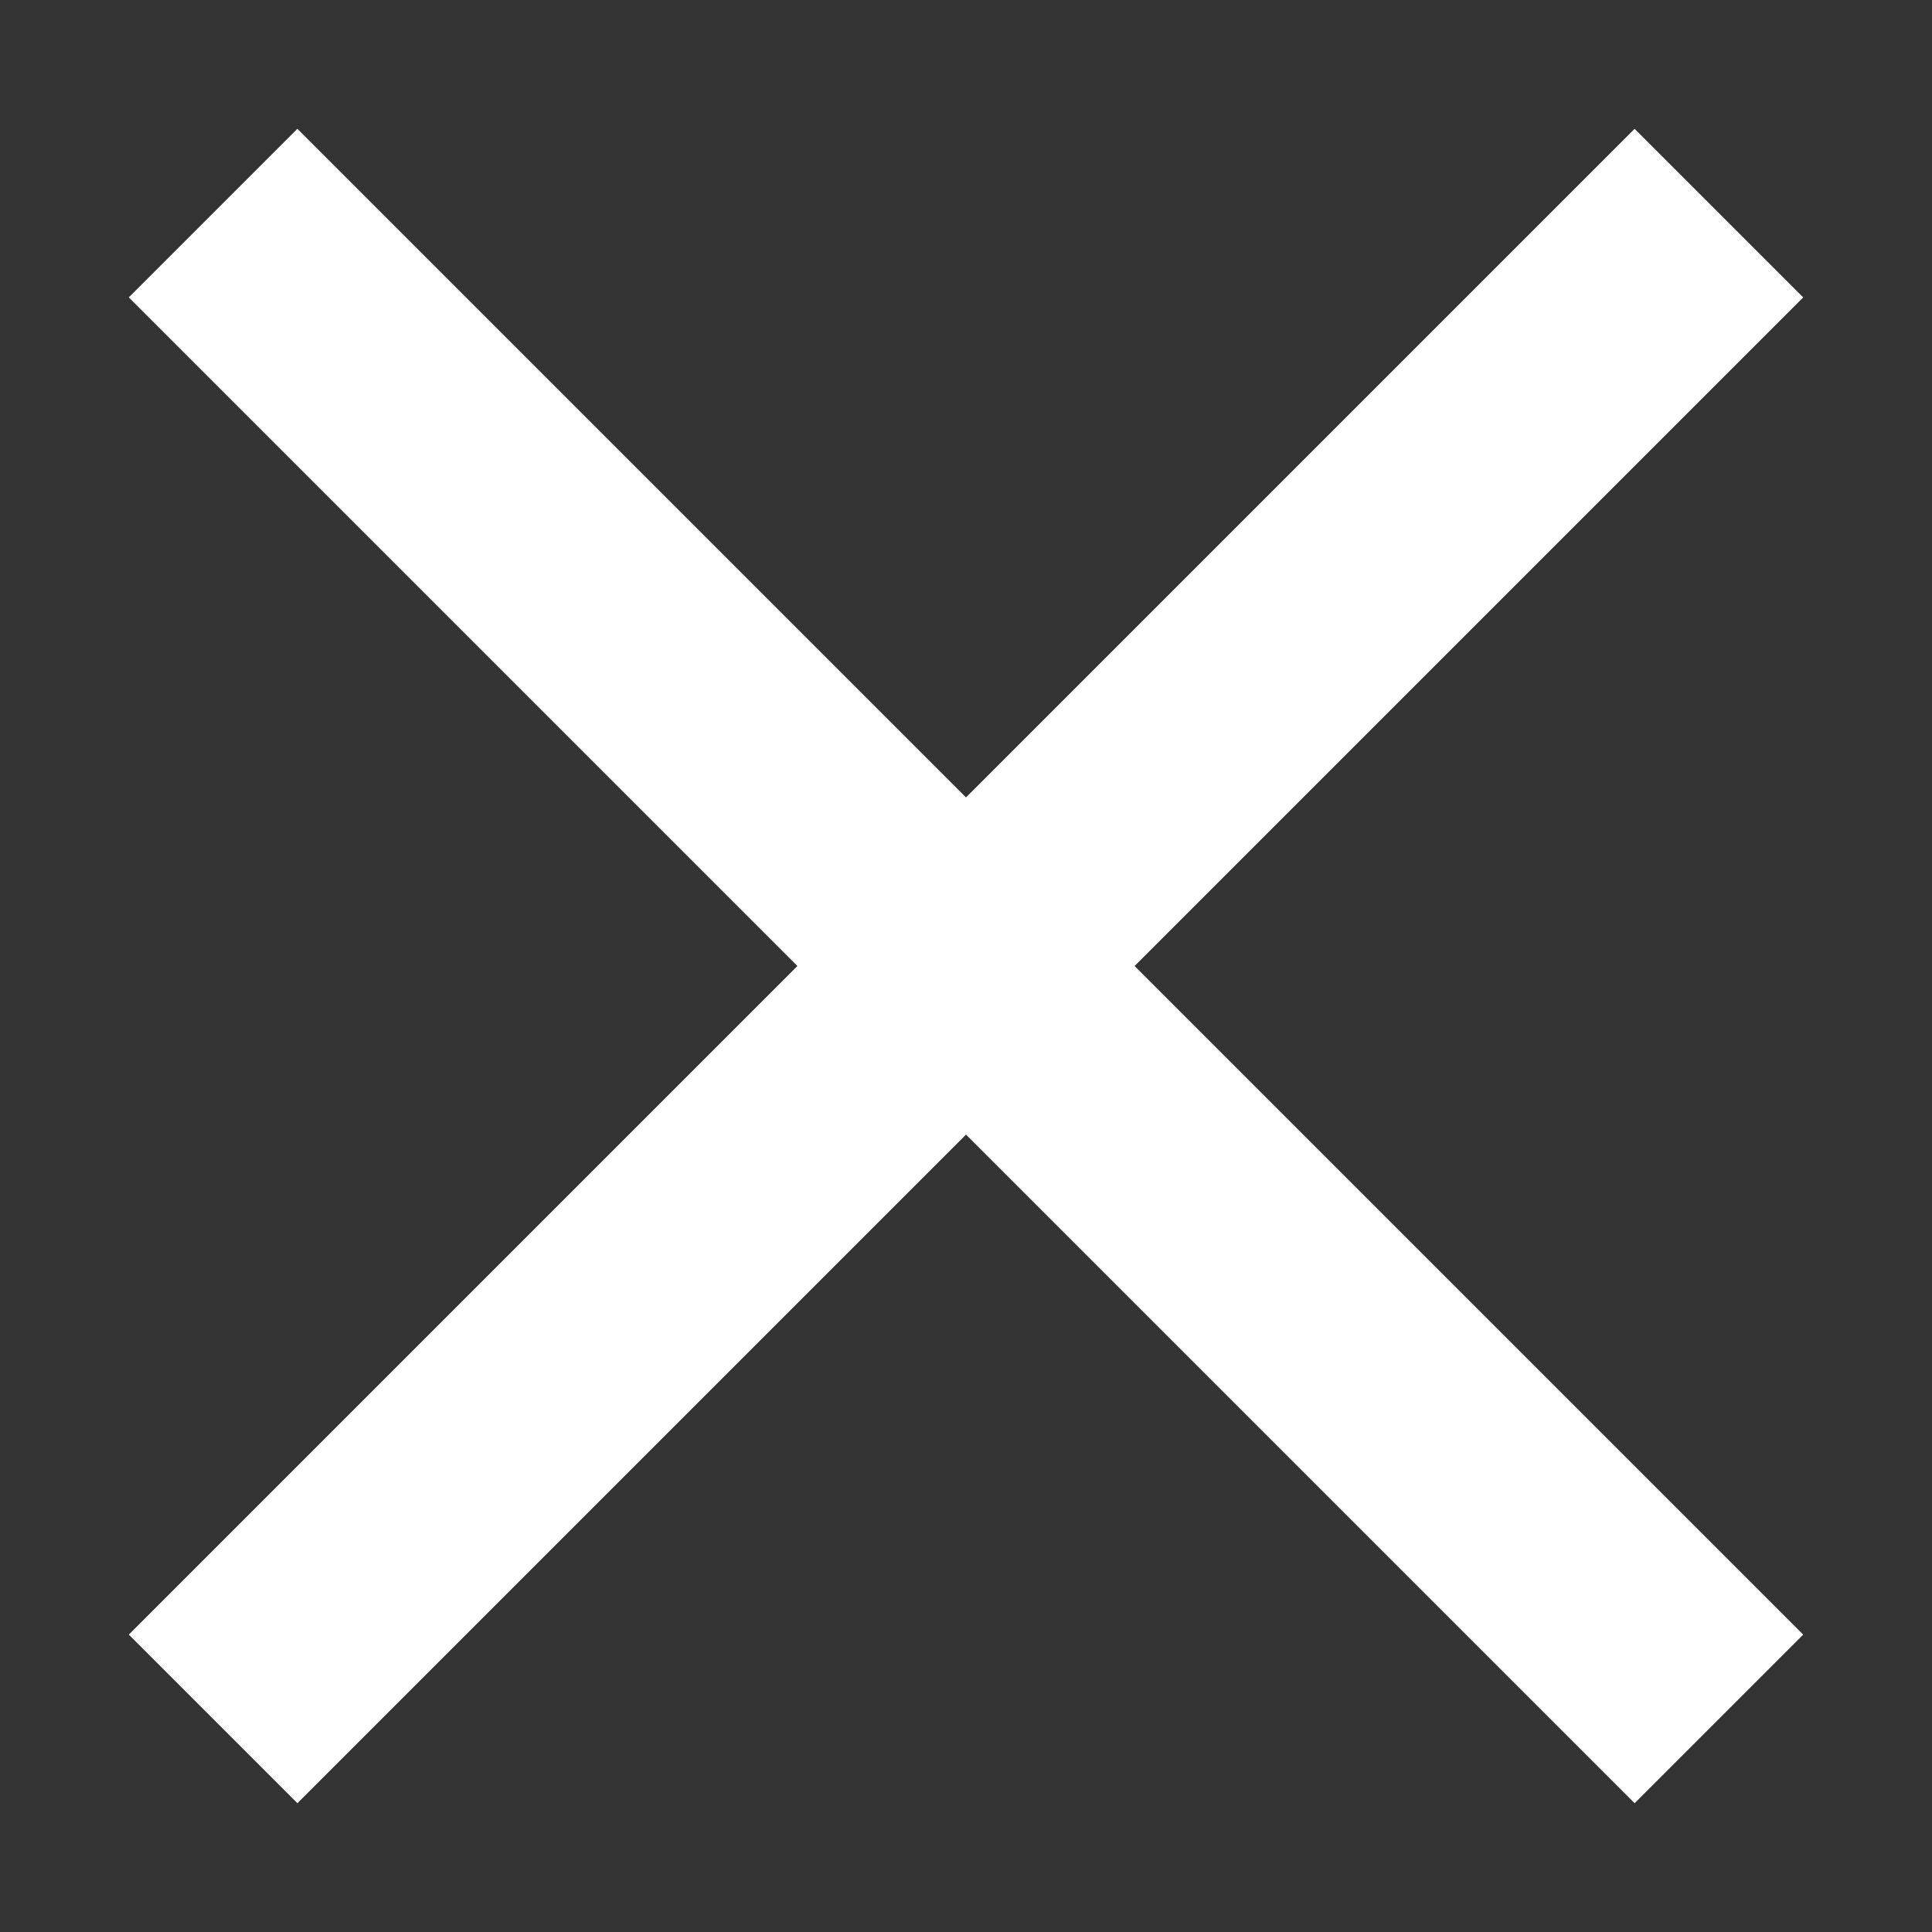 <svg xmlns="http://www.w3.org/2000/svg" width="15" height="15" viewBox="0 0 15 15">
  <rect x="0" y="0" width="15" height="15" fill="#333333" stroke="none"/>
  <g id="close_menu" transform="translate(1 1)">
    <path id="Path_19" data-name="Path 19" d="M210.58,162.19h15v15h-15Z" transform="translate(-211.58 -163.19)" fill="none"/>
    <path id="Path_20" data-name="Path 20" d="M14.15,2.459,12.841,1.15,7.65,6.341,2.459,1.15,1.15,2.459,6.341,7.65,1.15,12.841,2.459,14.15,7.65,8.959l5.191,5.191,1.309-1.309L8.959,7.65Z" transform="translate(-1.15 -1.15)" fill="#fff"/>
  </g>
</svg>
